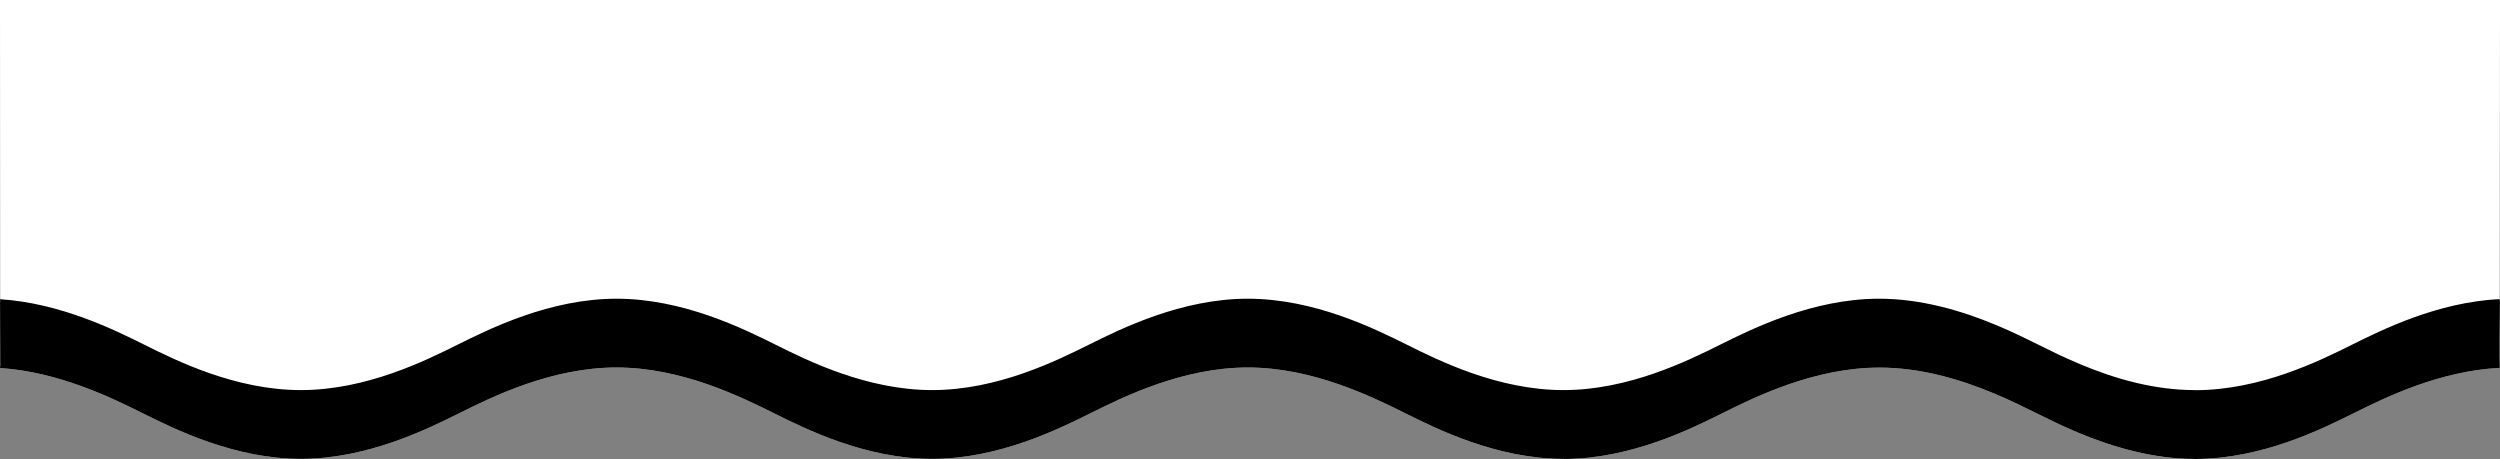 <?xml version="1.0" encoding="iso-8859-1"?>
<!-- Generator: Adobe Illustrator 26.3.1, SVG Export Plug-In . SVG Version: 6.00 Build 0)  -->
<svg version="1.1" id="Layer_1" xmlns="http://www.w3.org/2000/svg" xmlns:xlink="http://www.w3.org/1999/xlink" x="0px" y="0px"
	 width="1921.817px" height="352.835px" viewBox="0 0 1921.817 352.835" enable-background="new 0 0 1921.817 352.835"
	 xml:space="preserve">
<rect x="0" y="0" width="1921.817" height="352.835" fill="#808080" stroke="none"/>
<path fill="#FFFFFF" d="M1921.817,0c0,0-0.421,281.484-0.17,282.807c-46.823,2.323-88.839,23.189-112.015,34.705
	c-24.78,12.344-70.908,35.322-122.127,35.322c-16.109,0-31.695-2.261-46.266-5.745c-32.023-7.611-59.166-21.152-76.203-29.652
	c-16.862-8.378-43.699-21.71-75.115-29.247c-14.262-3.401-29.461-5.605-45.097-5.605c-50.212,0-95.92,22.72-120.476,34.927
	c-24.78,12.344-70.908,35.322-122.129,35.322v-0.077c-0.102,0-0.203,0.004-0.306,0.004c-51.362,0-97.419-22.979-122.161-35.324
	c-24.564-12.204-70.294-34.925-120.517-34.925c-50.189,0-95.912,22.72-120.476,34.927c-24.78,12.344-70.909,35.322-122.129,35.322
	c-51.364,0-97.421-22.979-122.163-35.324c-24.564-12.204-70.294-34.925-120.518-34.925c-50.185,0-95.912,22.72-120.476,34.927
	c-24.78,12.344-70.909,35.322-122.127,35.322c-51.364,0-97.421-22.979-122.163-35.324C86.483,306.159,45.7,285.913,0.004,282.905
	c0.12-0.67,0.194-1.365,0.194-2.094C0.198,280.247,0,0.001,0,0.001L1921.817,0z"/>
<path d="M1921.416,231.04c0.111-0.006,0.223-0.016,0.334-0.021c-0.145,1.33-0.355,50.466-0.103,51.789
	c-46.823,2.323-88.839,23.189-112.015,34.705c-24.78,12.344-70.908,35.322-122.127,35.322c-16.109,0-31.695-2.261-46.266-5.745
	c-32.023-7.611-59.166-21.152-76.203-29.652c-16.862-8.378-43.699-21.71-75.115-29.247c-14.262-3.401-29.461-5.605-45.097-5.605
	c-50.212,0-95.92,22.72-120.476,34.927c-24.78,12.344-70.908,35.322-122.129,35.322v-0.077c-0.102,0-0.203,0.004-0.306,0.004
	c-51.362,0-97.419-22.979-122.161-35.324c-24.564-12.204-70.294-34.925-120.517-34.925c-50.189,0-95.912,22.72-120.476,34.927
	c-24.78,12.344-70.909,35.322-122.129,35.322c-51.364,0-97.421-22.979-122.163-35.324c-24.564-12.204-70.294-34.925-120.518-34.925
	c-50.185,0-95.912,22.72-120.476,34.927c-24.78,12.344-70.909,35.322-122.127,35.322c-51.364,0-97.421-22.979-122.163-35.324
	C86.483,306.159,45.7,285.913,0.004,282.905c0.12-0.67,0.194-1.365,0.194-2.094c0-0.564-0.059-37.645-0.157-46.784
	c-0.013-0.001-0.025-0.002-0.037-0.003c0.015-0.082,0.021-0.168,0.035-0.25c-0.012-1.065-0.025-1.694-0.038-1.764
	c0.064,0.004,0.129,0.011,0.193,0.016c0-0.032,0.005-0.063,0.005-0.095c0-0.638-0.075-1.285-0.198-1.929
	c46.546,2.997,87.875,23.515,110.871,34.94c24.465,12.207,69.999,34.927,120.476,34.927c50.331,0,95.94-22.72,120.444-34.926
	c24.844-12.346,71.09-35.323,122.159-35.323c51.11,0,97.357,22.978,122.205,35.323c24.465,12.207,69.999,34.927,120.476,34.927
	c50.333,0,95.943-22.72,120.446-34.926c24.844-12.346,71.083-35.323,122.159-35.323c51.11,0,97.357,22.978,122.205,35.323
	c24.465,12.207,69.999,34.927,120.474,34.927c50.333,0,95.943-22.72,120.446-34.926c24.844-12.346,71.083-35.323,122.159-35.323
	c16.029,0,31.578,2.261,46.141,5.744c32.003,7.61,59.26,21.151,76.37,29.651c16.794,8.38,43.517,21.712,74.95,29.249
	c14.27,3.401,29.505,5.605,45.22,5.605v0.069c0.102,0,0.203,0.004,0.306,0.004c50.331,0,95.941-22.72,120.444-34.926
	c23.438-11.647,65.926-32.747,113.538-35.099C1921.446,230.288,1921.425,230.664,1921.416,231.04z"/>
<g>
</g>
<g>
</g>
<g>
</g>
<g>
</g>
<g>
</g>
<g>
</g>
<g>
</g>
<g>
</g>
<g>
</g>
<g>
</g>
<g>
</g>
<g>
</g>
<g>
</g>
<g>
</g>
<g>
</g>
</svg>
